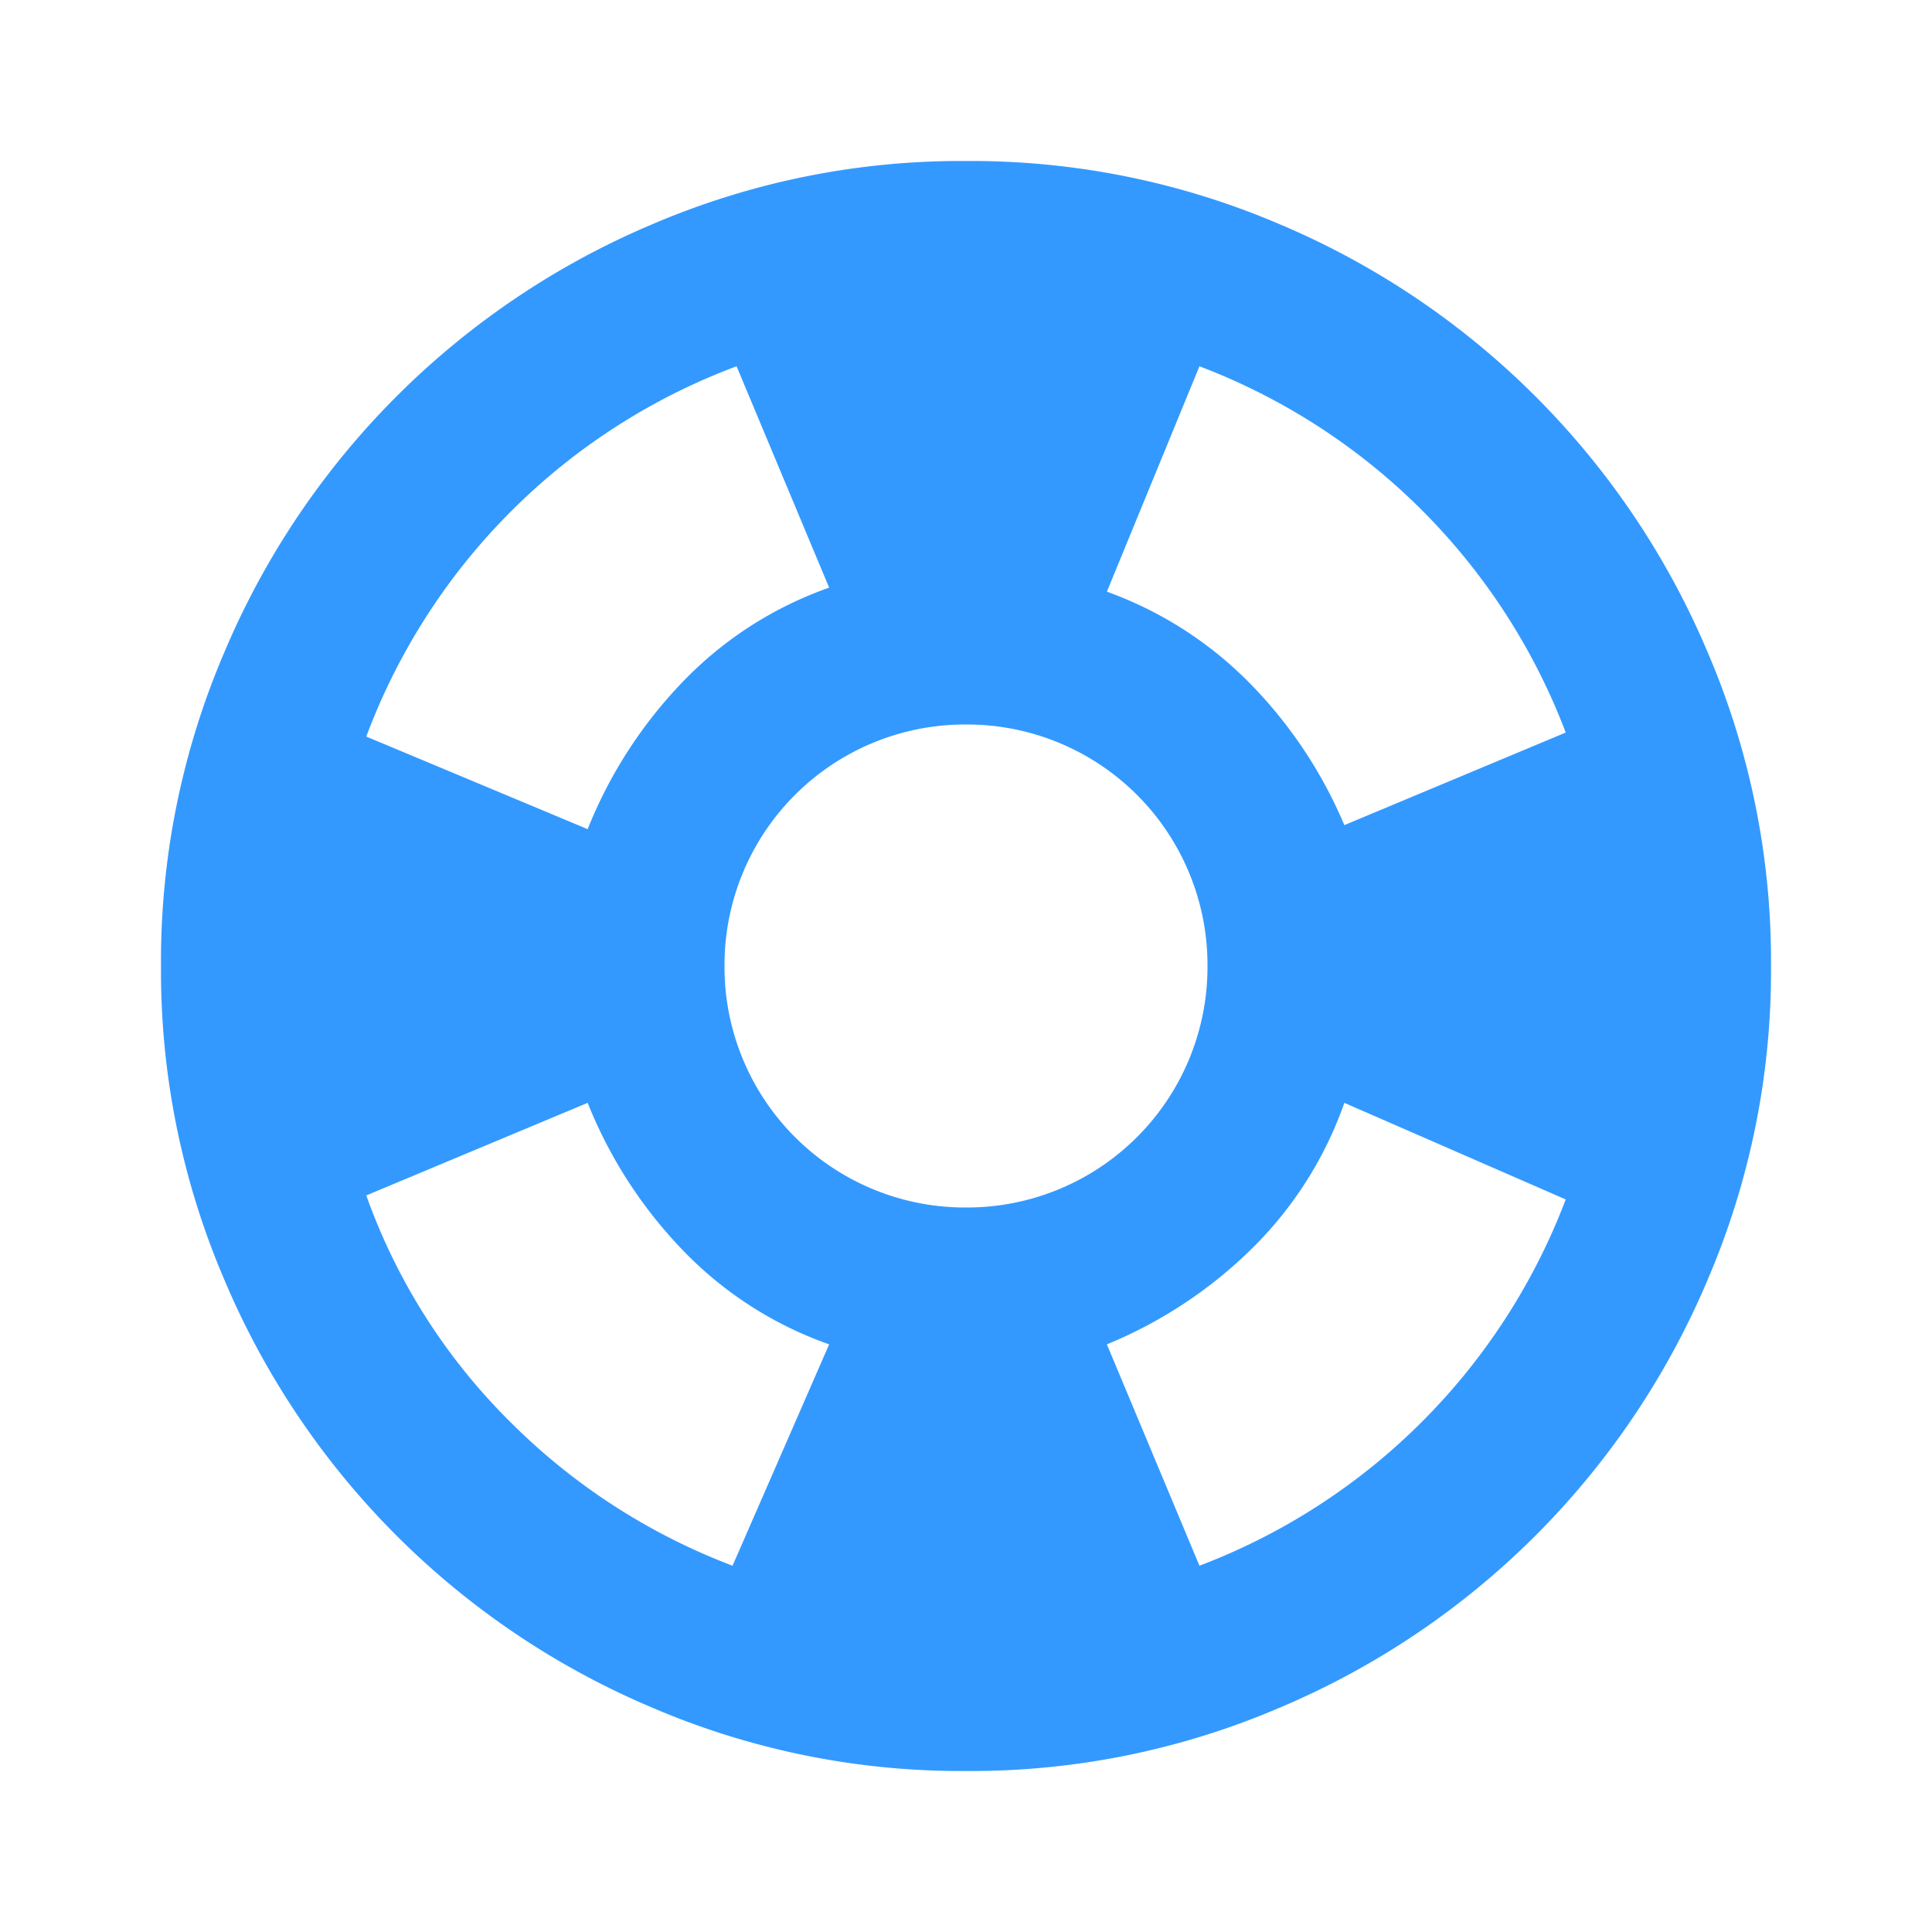 <svg id="icon-Support-hover" xmlns="http://www.w3.org/2000/svg" width="24" height="24" viewBox="0 0 24 24">
  <rect id="icon-frame" width="24" height="24" fill="none"/>
  <path id="support_FILL0_wght400_GRAD0_opsz24" d="M12,22a9.732,9.732,0,0,1-3.9-.788A9.978,9.978,0,0,1,2.788,15.9,9.732,9.732,0,0,1,2,12a9.732,9.732,0,0,1,.788-3.9A9.984,9.984,0,0,1,8.1,2.787,9.743,9.743,0,0,1,12,2a9.743,9.743,0,0,1,3.9.787A9.984,9.984,0,0,1,21.212,8.1,9.732,9.732,0,0,1,22,12a9.732,9.732,0,0,1-.788,3.9A9.978,9.978,0,0,1,15.9,21.212,9.732,9.732,0,0,1,12,22ZM9.1,19.45l1.2-2.75a4.67,4.67,0,0,1-1.812-1.163A5.662,5.662,0,0,1,7.3,13.7L4.55,14.85a7.5,7.5,0,0,0,1.775,2.8A7.821,7.821,0,0,0,9.1,19.45ZM7.3,10.3A5.662,5.662,0,0,1,8.488,8.463,4.67,4.67,0,0,1,10.3,7.3L9.15,4.55a7.835,7.835,0,0,0-4.6,4.6ZM12,15a2.988,2.988,0,0,0,3-3,2.988,2.988,0,0,0-3-3,2.988,2.988,0,0,0-3,3,2.988,2.988,0,0,0,3,3Zm2.9,4.45a7.844,7.844,0,0,0,4.55-4.55L16.7,13.7a4.742,4.742,0,0,1-1.15,1.812,5.592,5.592,0,0,1-1.8,1.188Zm1.8-9.2L19.45,9.1A7.845,7.845,0,0,0,14.9,4.55l-1.15,2.8a4.744,4.744,0,0,1,1.775,1.137A5.635,5.635,0,0,1,16.7,10.25Z" fill="#39f"/>
</svg>

